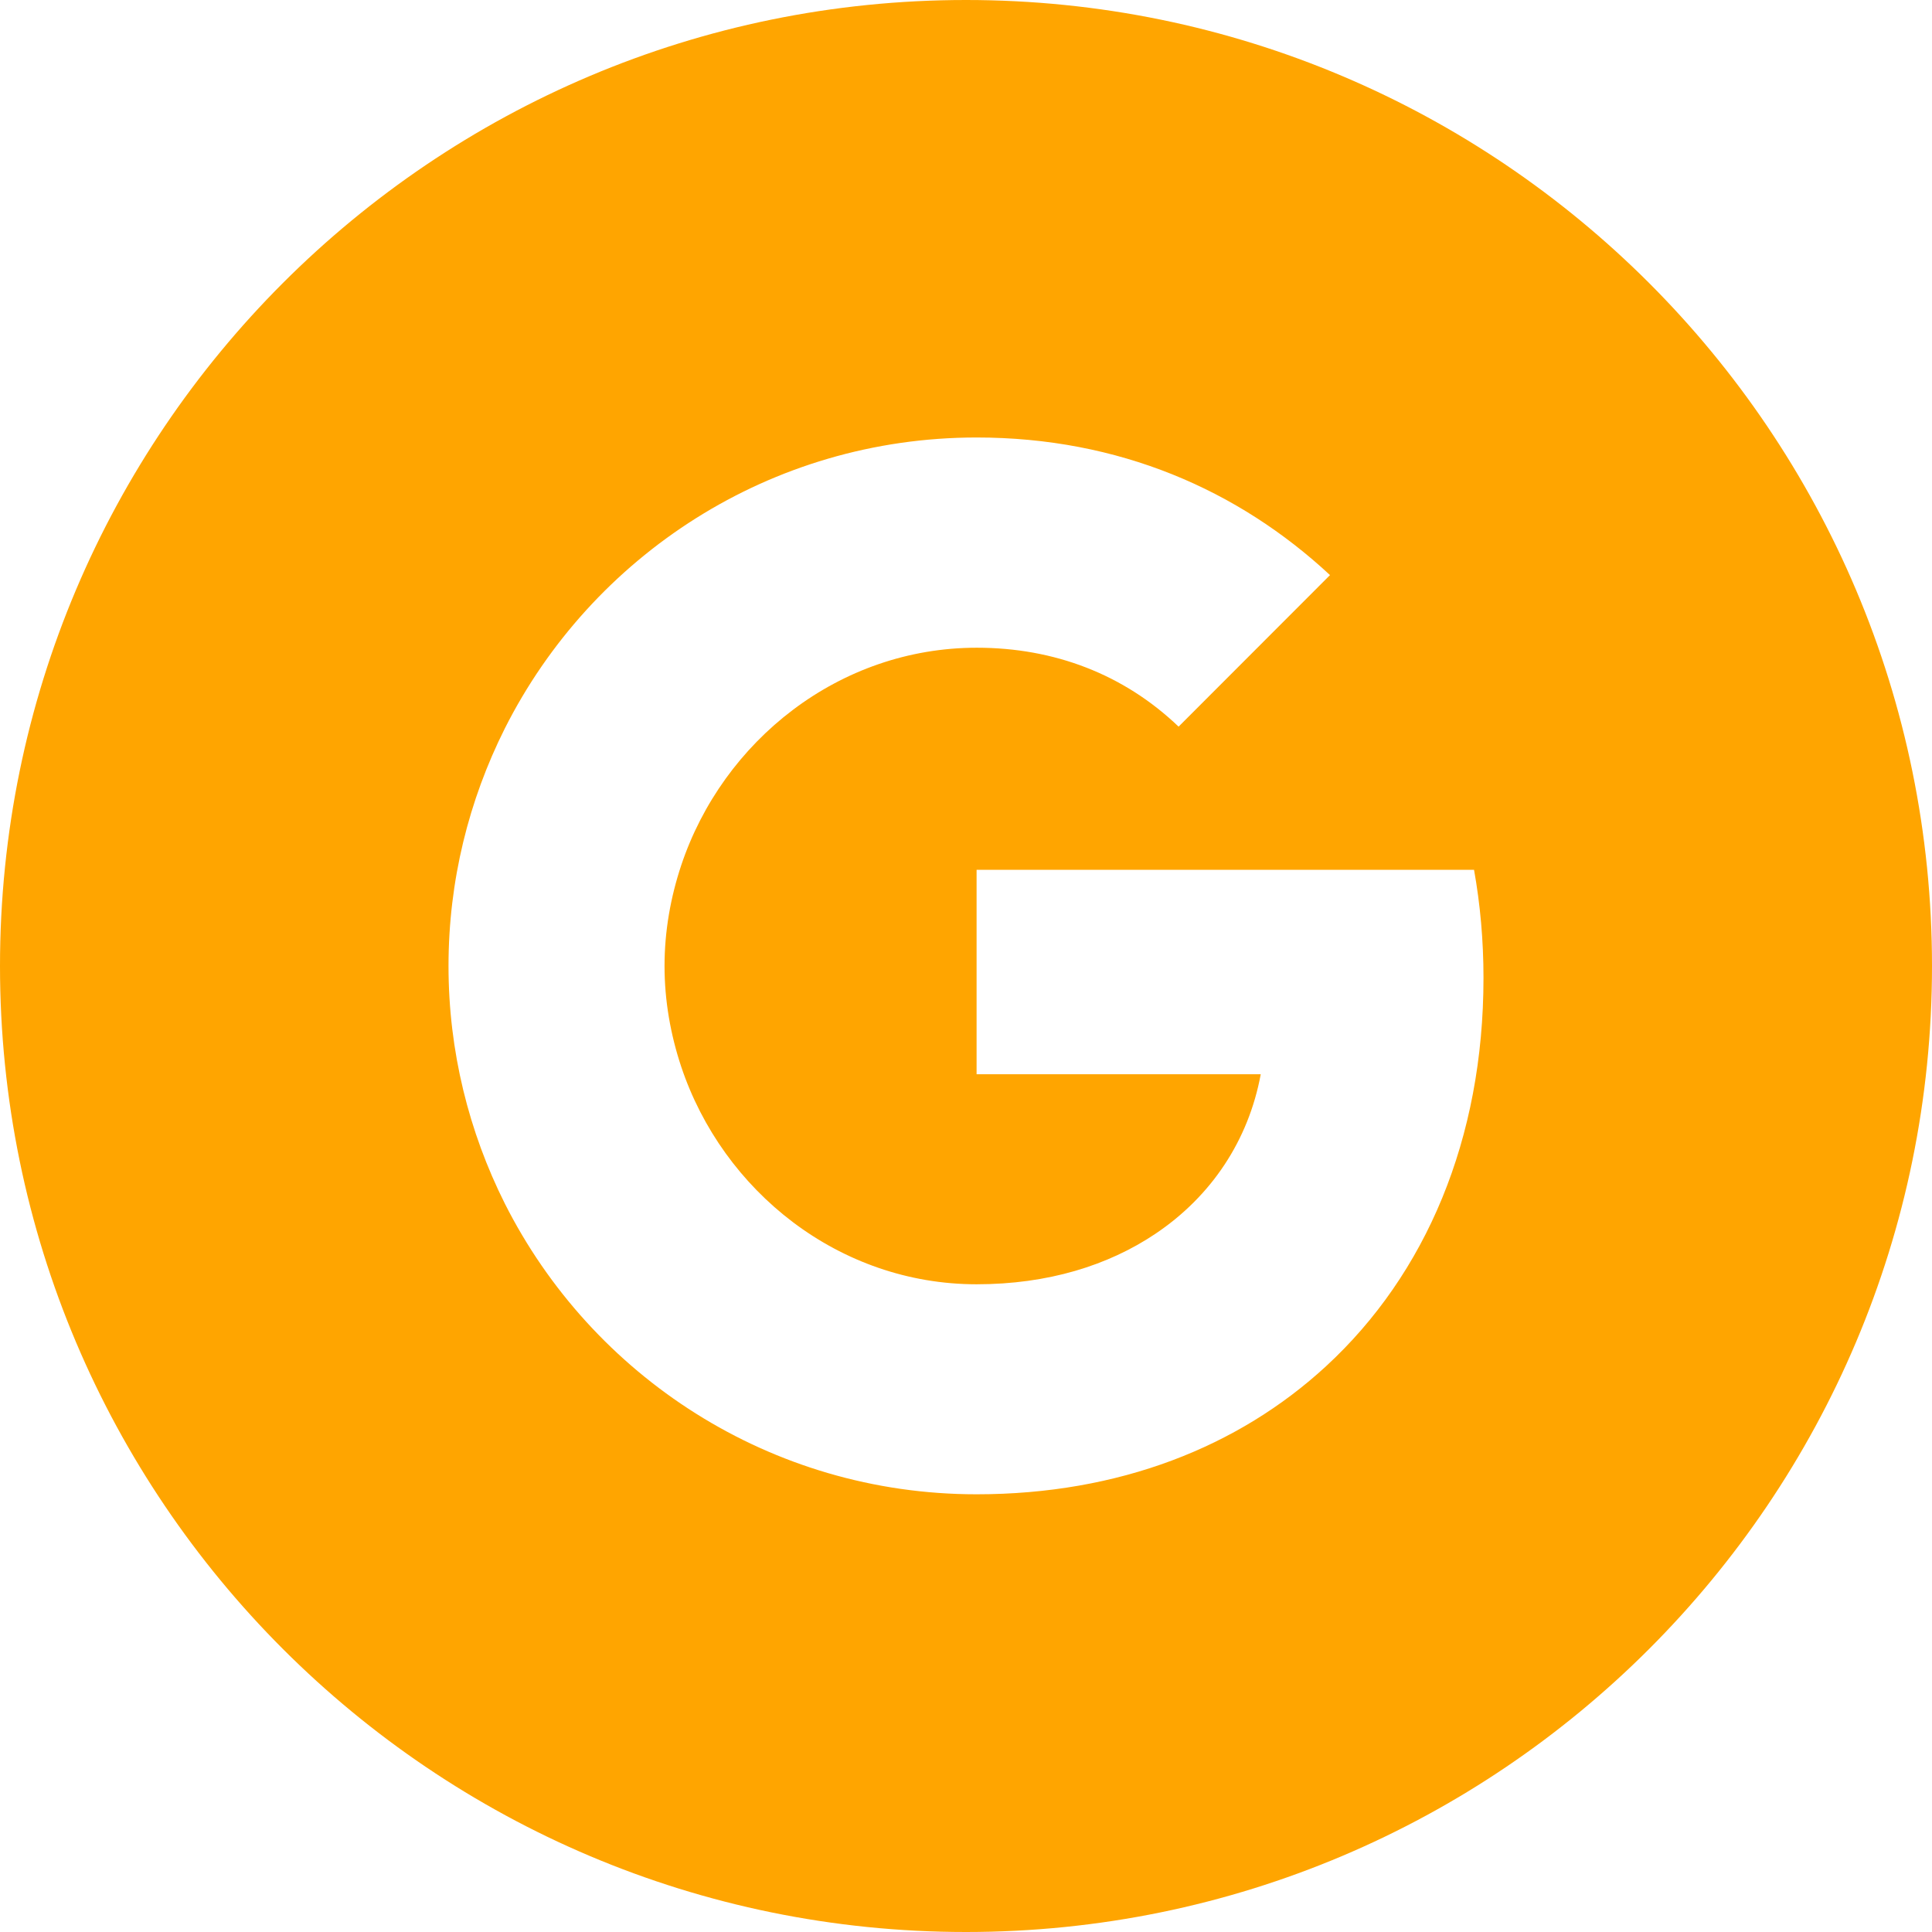<svg width="27" height="27" viewBox="0 0 27 27" fill="none" xmlns="http://www.w3.org/2000/svg">
<path d="M13.5 0C6.045 0 0 6.045 0 13.5C0 20.955 6.045 27 13.5 27C20.955 27 27 20.955 27 13.5C27 6.045 20.955 0 13.5 0ZM18.532 19.093C17.309 20.22 15.639 20.883 13.648 20.883C10.764 20.883 8.269 19.229 7.054 16.818C6.554 15.82 6.268 14.693 6.268 13.5C6.268 12.307 6.554 11.18 7.054 10.182C8.269 7.769 10.764 6.114 13.648 6.114C15.636 6.114 17.306 6.846 18.587 8.037L16.471 10.155C15.706 9.423 14.732 9.052 13.651 9.052C11.728 9.052 10.101 10.351 9.519 12.096C9.372 12.539 9.287 13.012 9.287 13.5C9.287 13.988 9.372 14.461 9.519 14.904C10.101 16.649 11.728 17.948 13.648 17.948C14.642 17.948 15.486 17.686 16.146 17.243C16.929 16.718 17.448 15.938 17.619 15.013H13.648V12.156H20.6C20.687 12.641 20.732 13.144 20.732 13.666C20.732 15.917 19.928 17.806 18.532 19.093Z" fill="#FFA500"/>
</svg>
